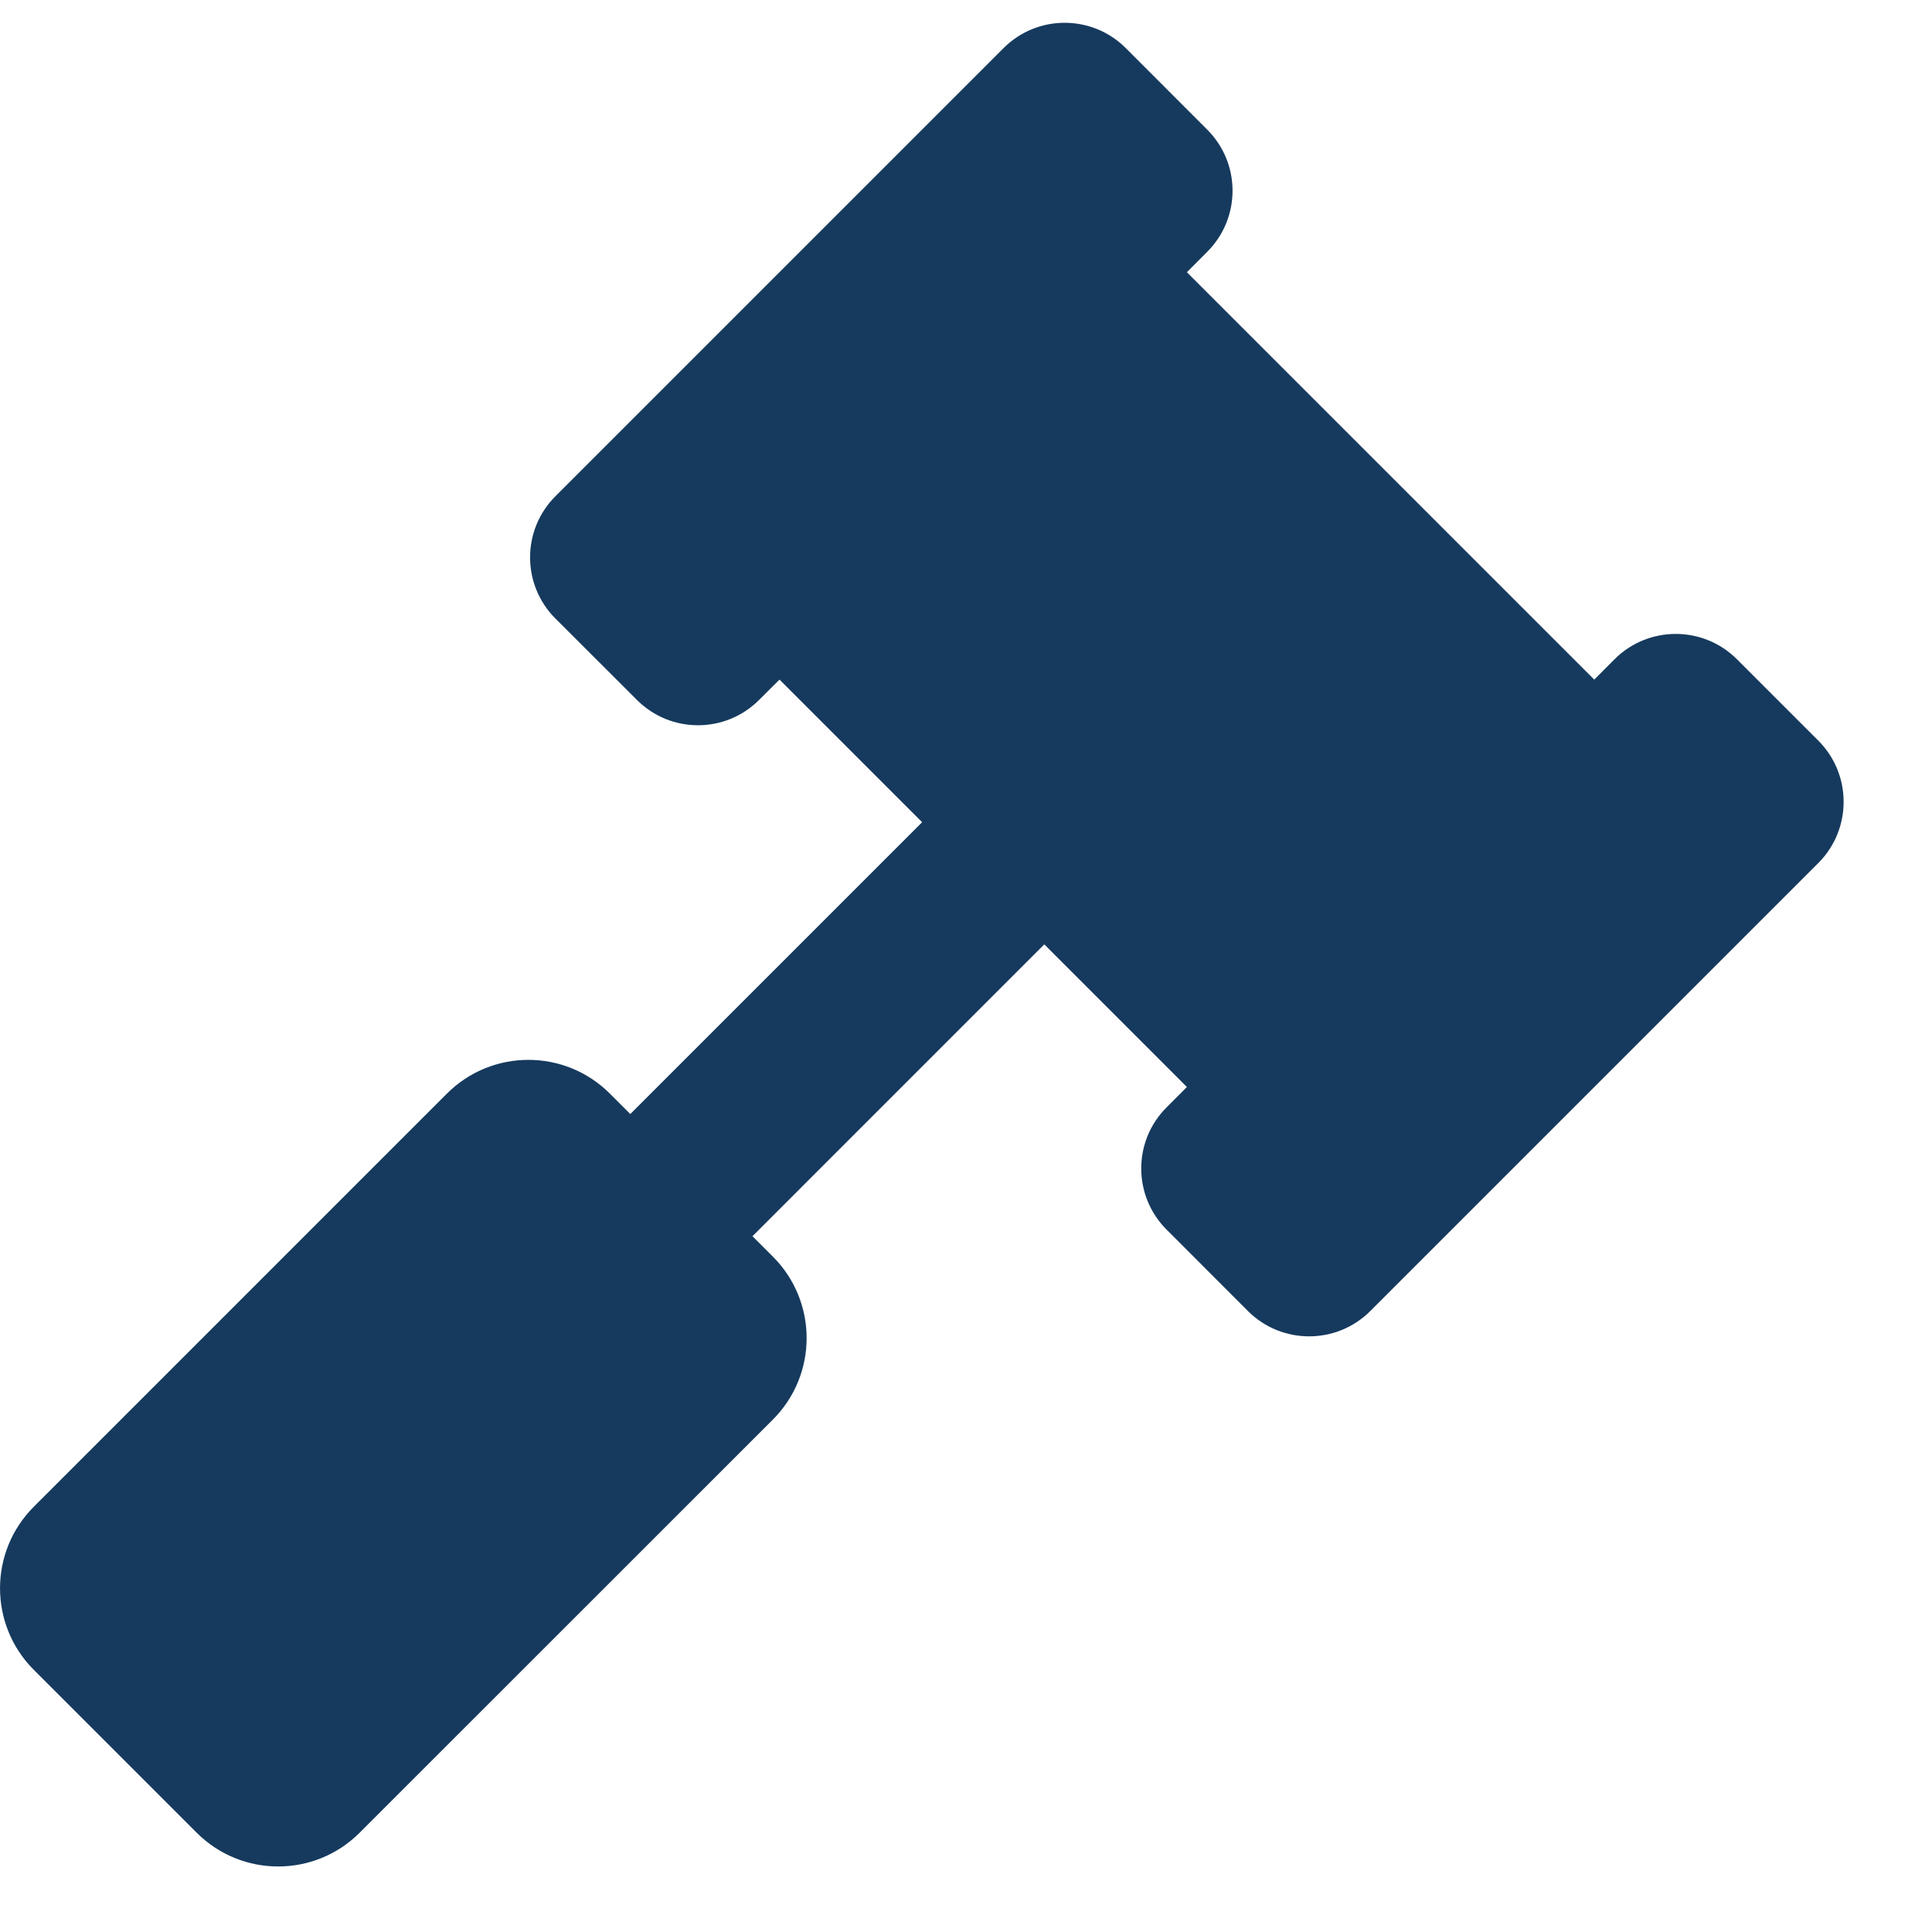 <svg width="21" height="21" viewBox="0 0 21 21" fill="none" xmlns="http://www.w3.org/2000/svg">
<g clip-path="url(#clip0_124_6257)">
<path d="M19.765 8.051L18.879 7.165C18.512 6.799 17.917 6.799 17.55 7.165L17.329 7.387L12.901 2.959L13.122 2.737C13.489 2.37 13.489 1.776 13.122 1.409L12.237 0.523C11.87 0.156 11.275 0.156 10.908 0.523L6.037 5.394C5.67 5.761 5.67 6.356 6.037 6.723L6.923 7.608C7.29 7.975 7.884 7.975 8.251 7.608L8.473 7.387L10.023 8.937L6.851 12.109L6.629 11.887C6.14 11.398 5.347 11.398 4.858 11.887L0.367 16.378C-0.122 16.867 -0.122 17.66 0.367 18.15L2.138 19.921C2.627 20.41 3.42 20.41 3.909 19.921L8.401 15.43C8.89 14.941 8.89 14.148 8.401 13.659L8.179 13.437L11.351 10.265L12.901 11.815L12.68 12.037C12.313 12.403 12.313 12.998 12.68 13.365L13.565 14.251C13.932 14.617 14.527 14.617 14.894 14.251L19.765 9.38C20.131 9.013 20.131 8.418 19.765 8.051Z" fill="#163A5E"/>
</g>
<defs>
<clipPath id="clip0_124_6257">
<rect width="20.04" height="20.04" fill="white" transform="translate(0 0.249)"/>
</clipPath>
</defs>
</svg>
